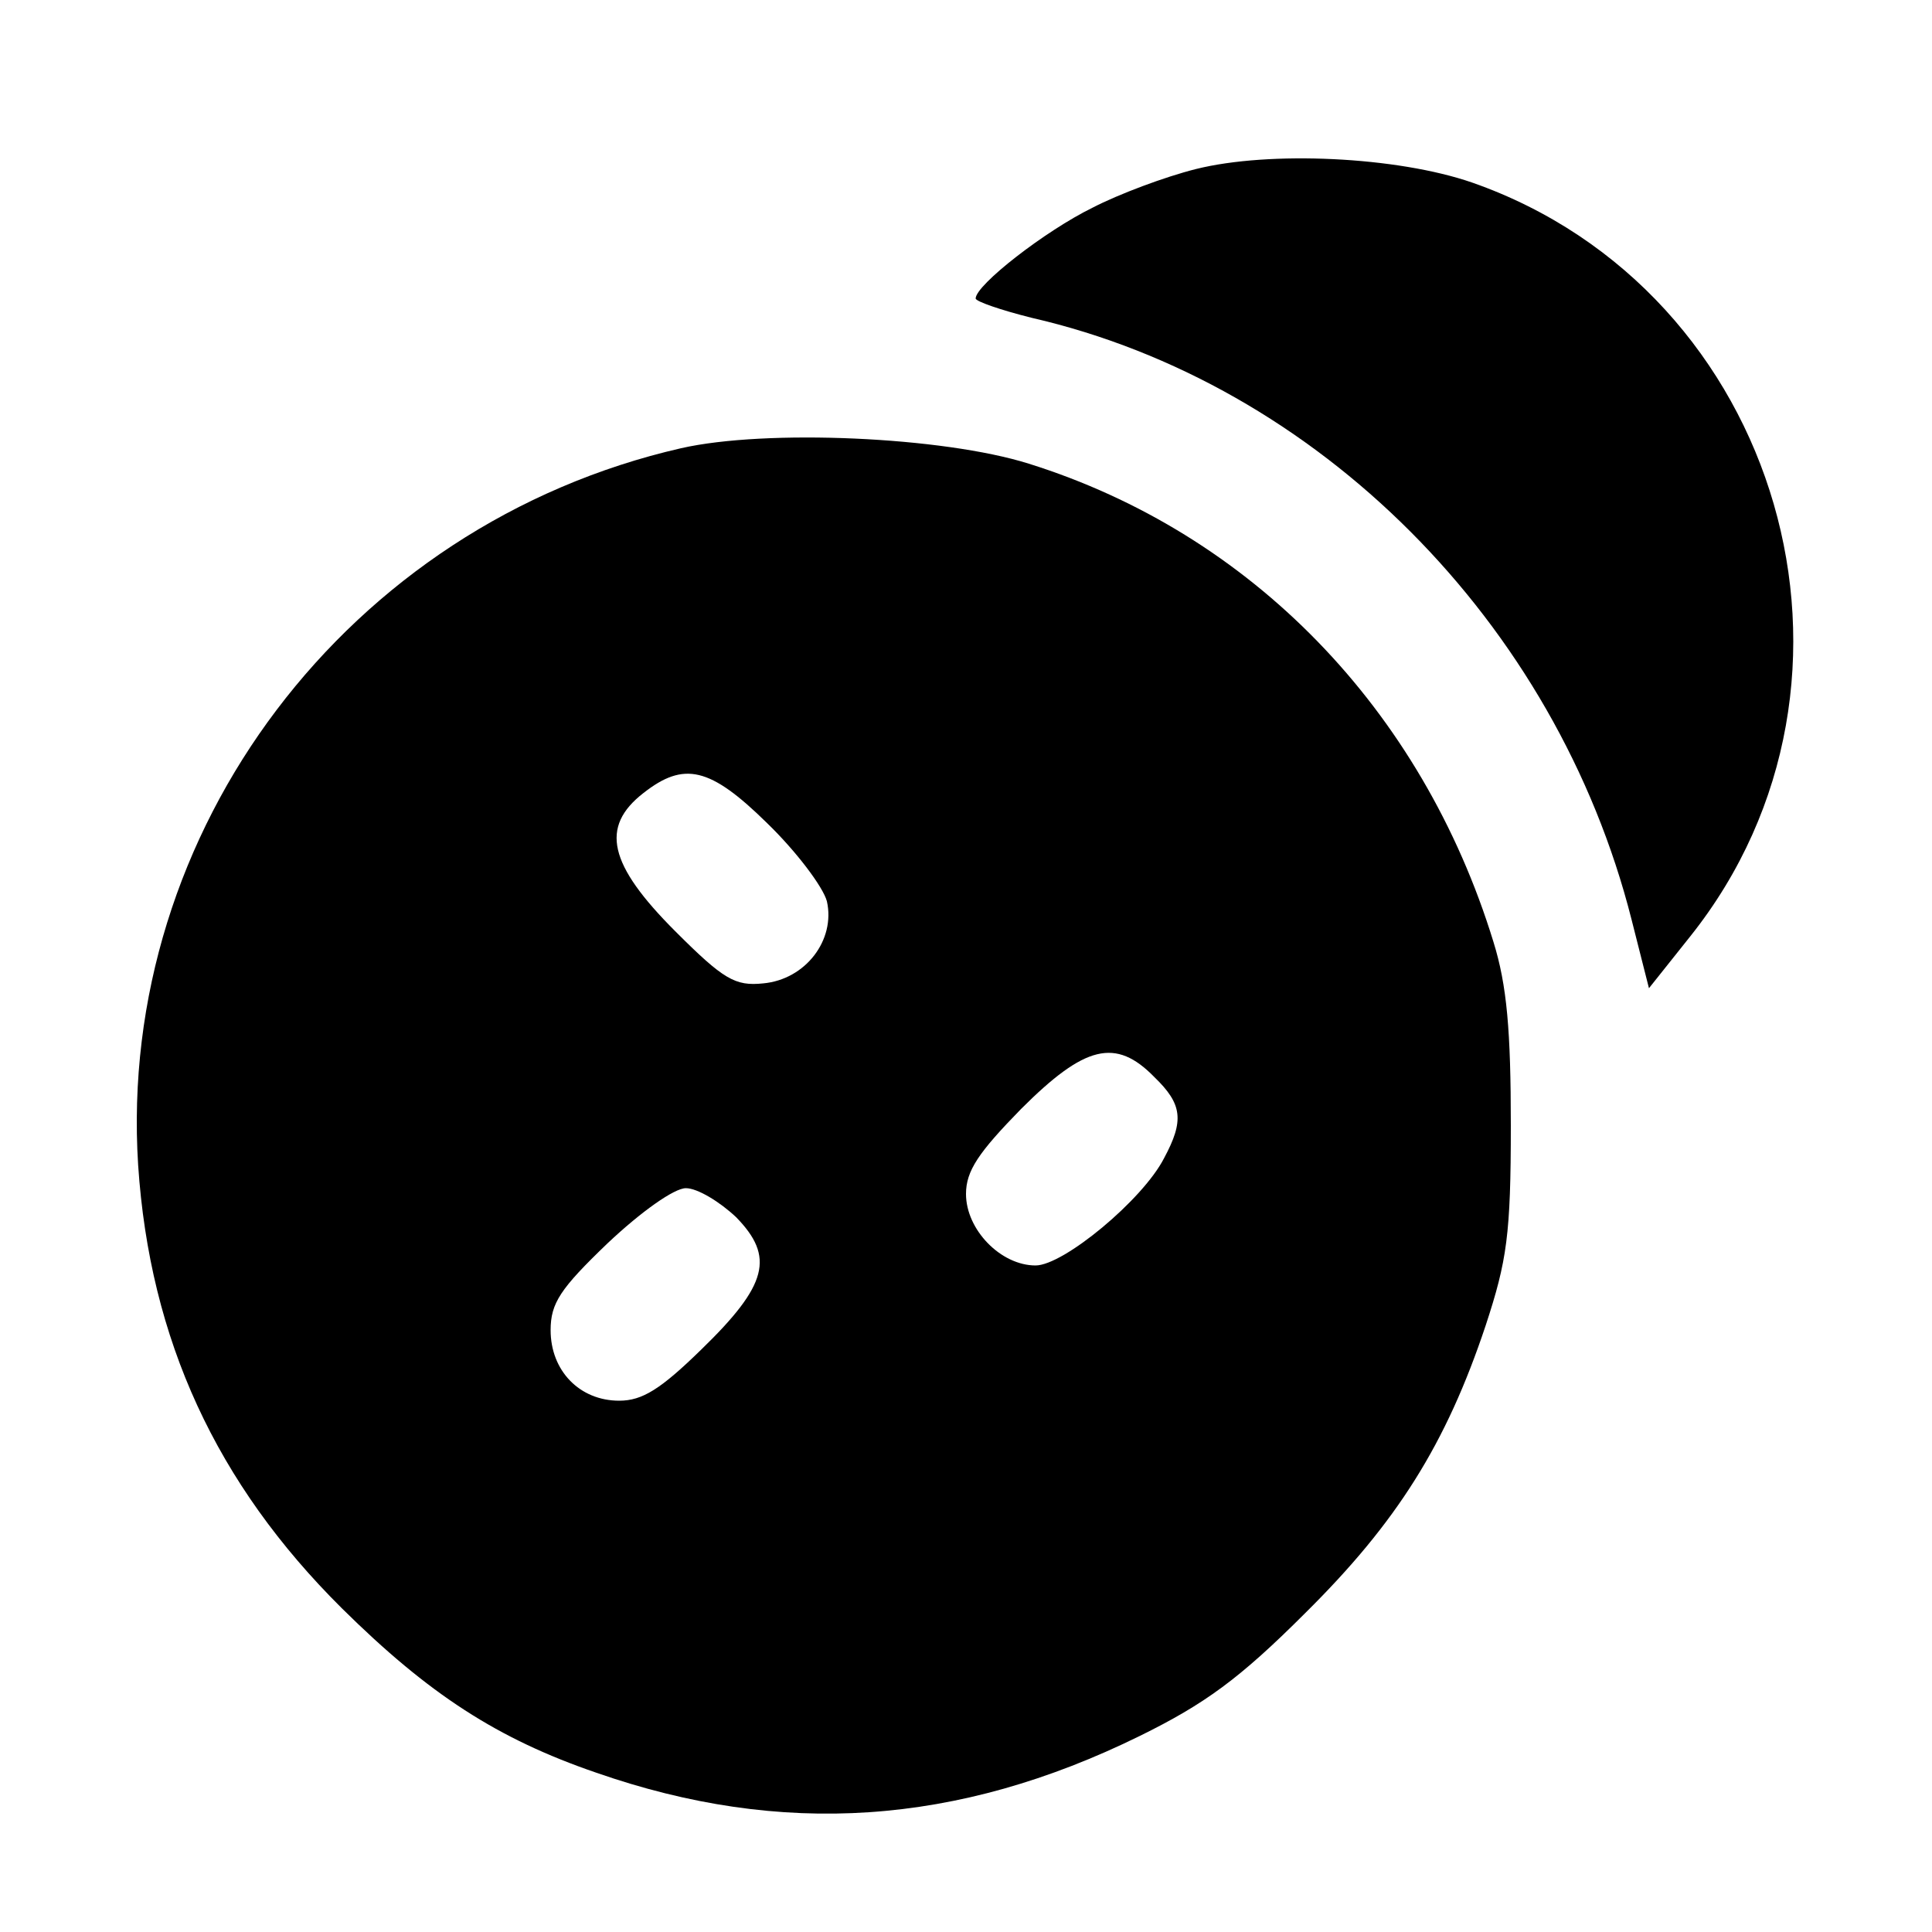 <svg version="1.0" xmlns="http://www.w3.org/2000/svg"
 width="200pt" height="200pt" viewBox="0 0 200 200"
 preserveAspectRatio="xMidYMid meet">

<g transform="translate(0,200) scale(0.1,-0.1)"
fill="#000000" stroke="none">
<path d="M1238 1825 c-32 -8 -80 -26 -107 -40 -49 -24 -121 -80 -121 -94 0 -3
26 -12 58 -20 296 -68 543 -315 621 -623 l18 -71 43 54 c211 265 94 668 -226
780 -78 27 -210 33 -286 14z"/>
<path d="M705 1536 c-345 -79 -584 -396 -562 -742 12 -181 81 -330 211 -459
90 -89 161 -135 263 -170 192 -67 374 -55 563 38 67 33 103 59 171 127 95 94
146 175 187 298 22 67 26 94 26 207 0 98 -4 145 -18 190 -74 241 -251 423
-481 495 -89 28 -272 36 -360 16z m89 -388 c30 -29 58 -66 62 -81 9 -40 -22
-81 -66 -85 -29 -3 -41 4 -91 54 -69 69 -78 108 -33 143 42 33 69 27 128 -31z
m401 -263 c29 -28 31 -45 10 -84 -22 -43 -104 -111 -133 -111 -36 0 -72 37
-72 74 0 24 13 43 57 88 66 66 98 74 138 33z m-433 -145 c40 -41 33 -70 -36
-137 -42 -41 -61 -53 -85 -53 -41 0 -71 31 -71 73 0 28 10 43 59 90 35 33 69
57 81 57 12 0 35 -14 52 -30z"/>
</g>
</svg>
